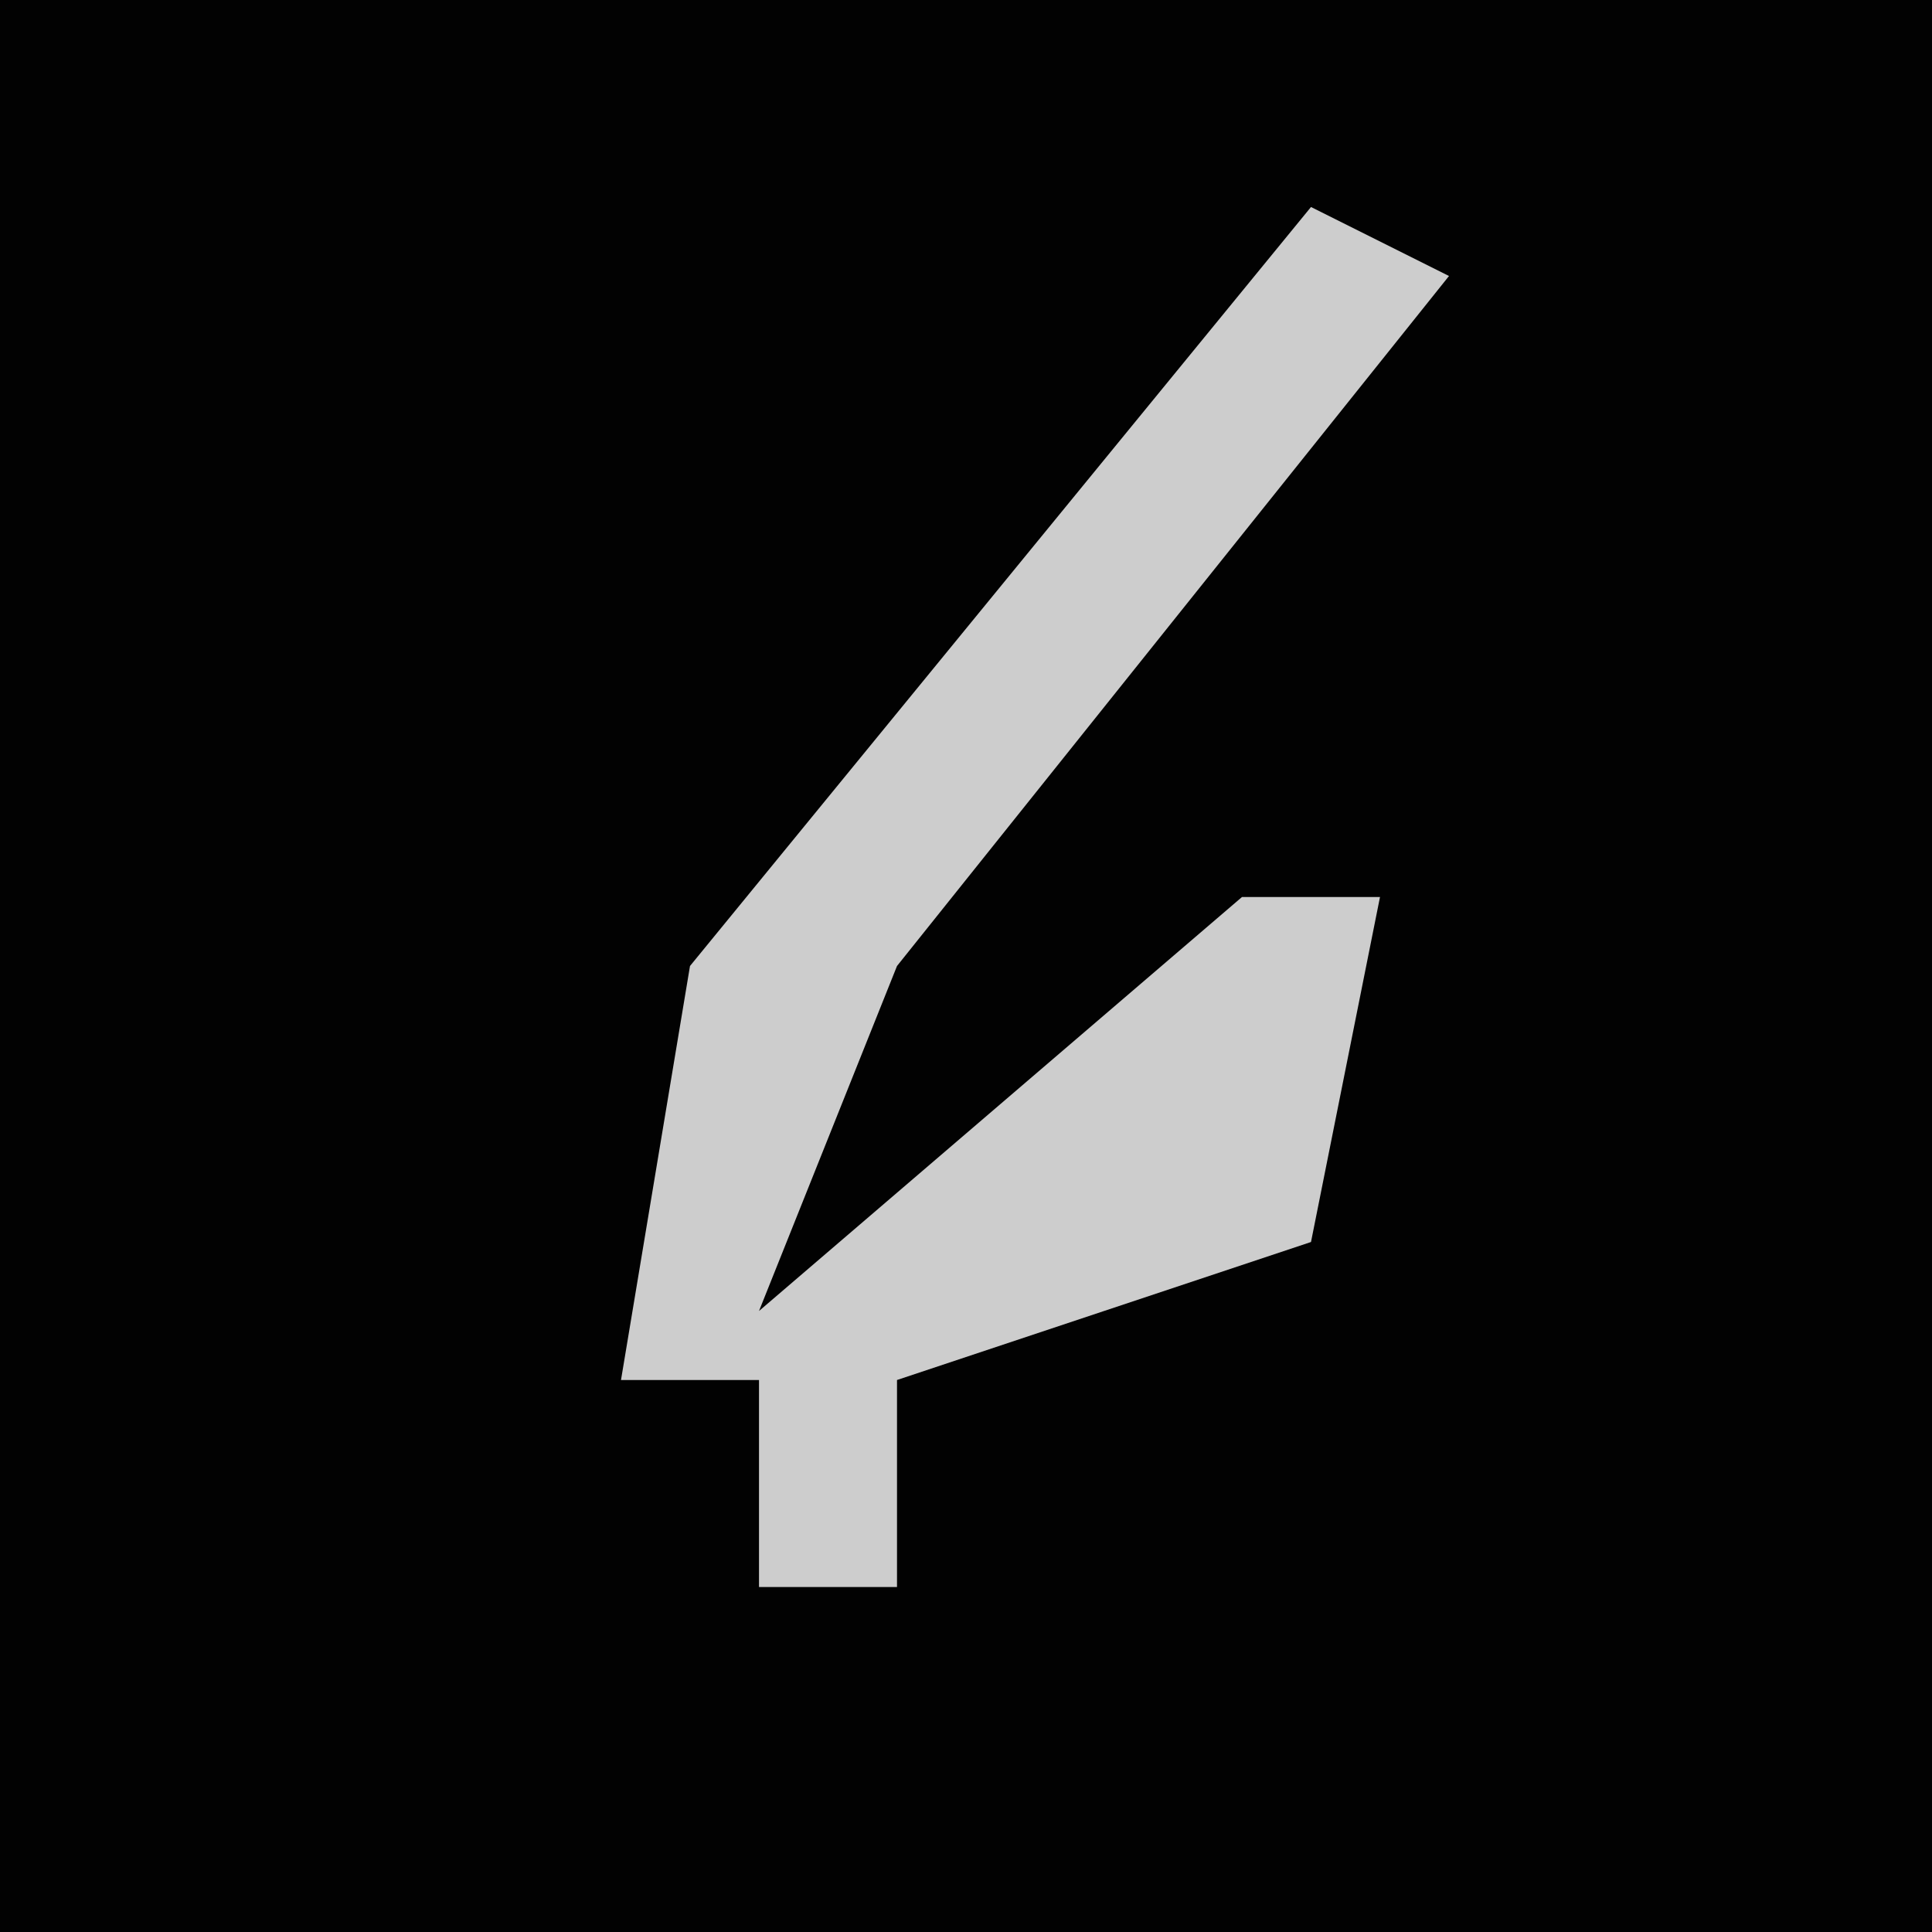 <?xml version="1.0" encoding="UTF-8"?>
<svg version="1.1" xmlns="http://www.w3.org/2000/svg" width="28" height="28">
<path d="M0,0 L28,0 L28,28 L0,28 Z " fill="#020202" transform="translate(0,0)"/>
<path d="M0,0 L2,1 L-6,11 L-8,16 L-1,10 L1,10 L0,15 L-6,17 L-6,20 L-8,20 L-8,17 L-10,17 L-9,11 Z " fill="#CDCDCD" transform="translate(19,3)"/>
</svg>
